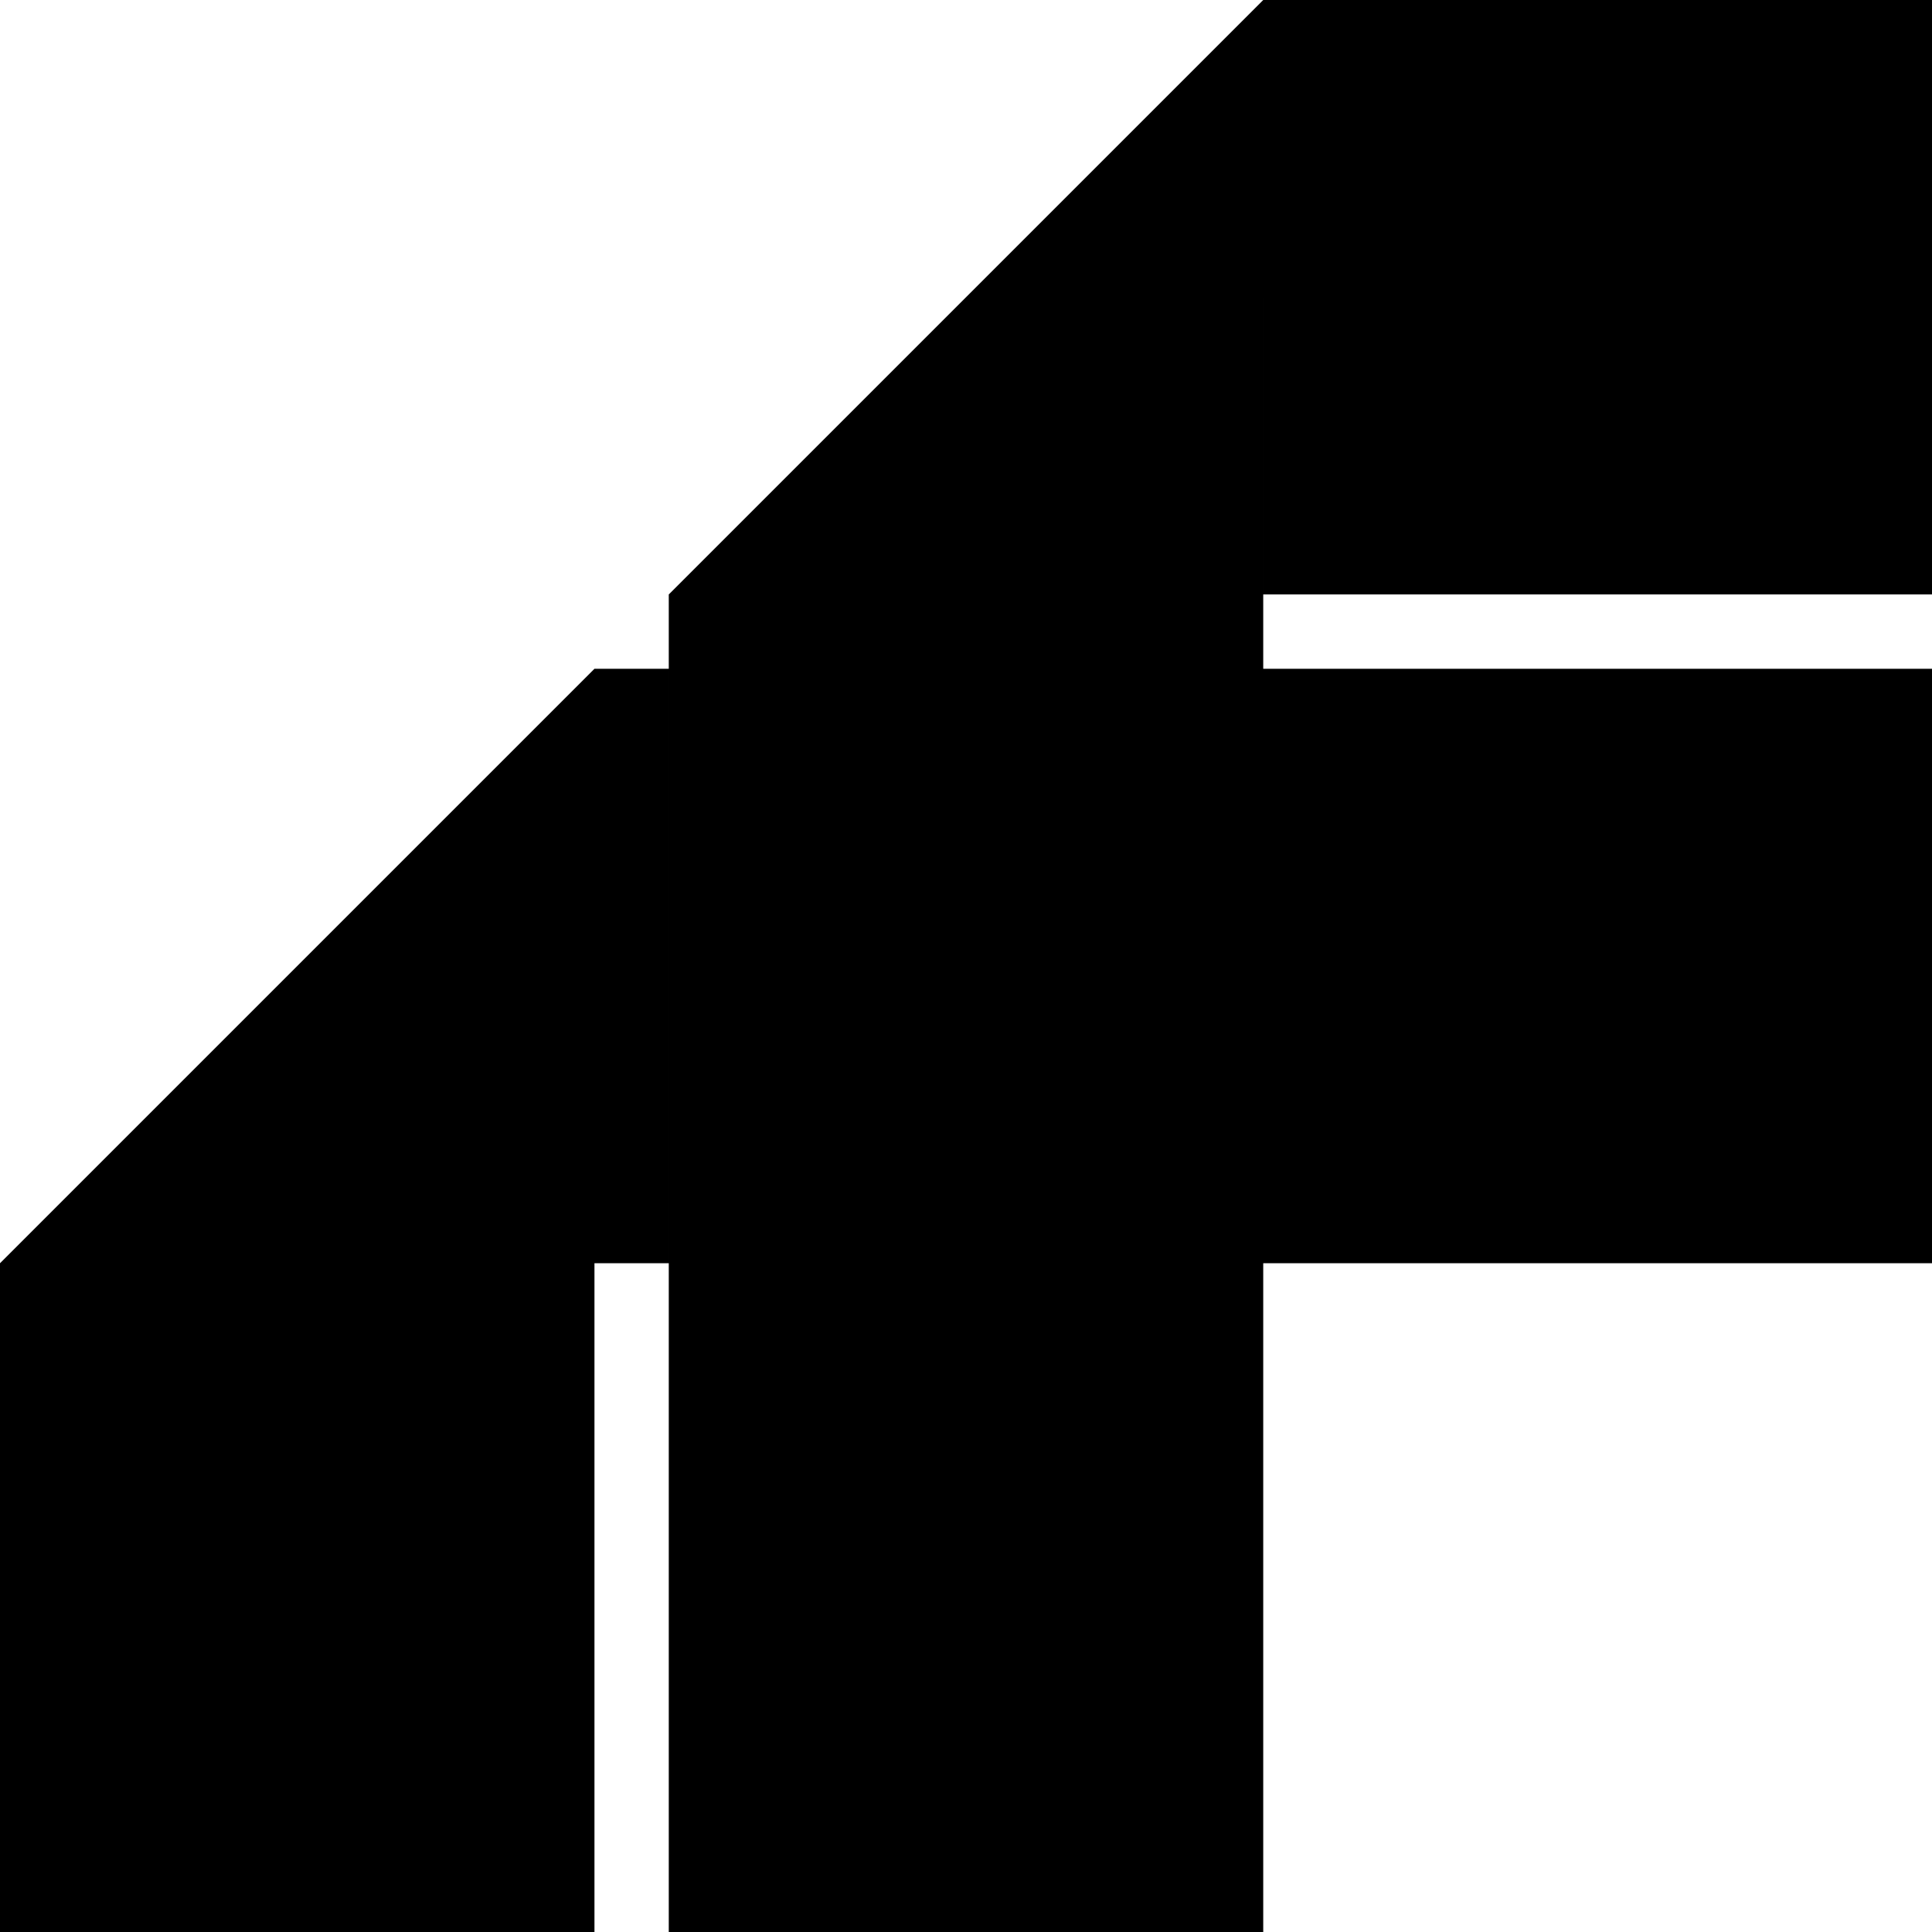 <?xml version="1.0" encoding="UTF-8"?><svg id="Layer_2" xmlns="http://www.w3.org/2000/svg" viewBox="0 0 234 234"><defs><style>.cls-1{fill:#000;stroke-width:0px;}</style></defs><g id="Layer_1-2"><path class="cls-1" d="M72,234H0v-72h72v72ZM153,162h-72v72h72v-72ZM153,81h-72v72h72v-72ZM234,81h-72v72h72v-72ZM234,0h-72v72h72V0ZM0,153h72v-72L0,153ZM81,72h72V0l-72,72ZM153,81v72s9,0,9,0v-72s-9,0-9,0ZM153,0v72s9,0,9,0V0s-9,0-9,0ZM153,72h-72v9h72v-9ZM72,153H0v9h72v-9ZM153,153h-72v9h72v-9ZM72,81v72s9,0,9,0v-72s-9,0-9,0Z"/></g></svg>
